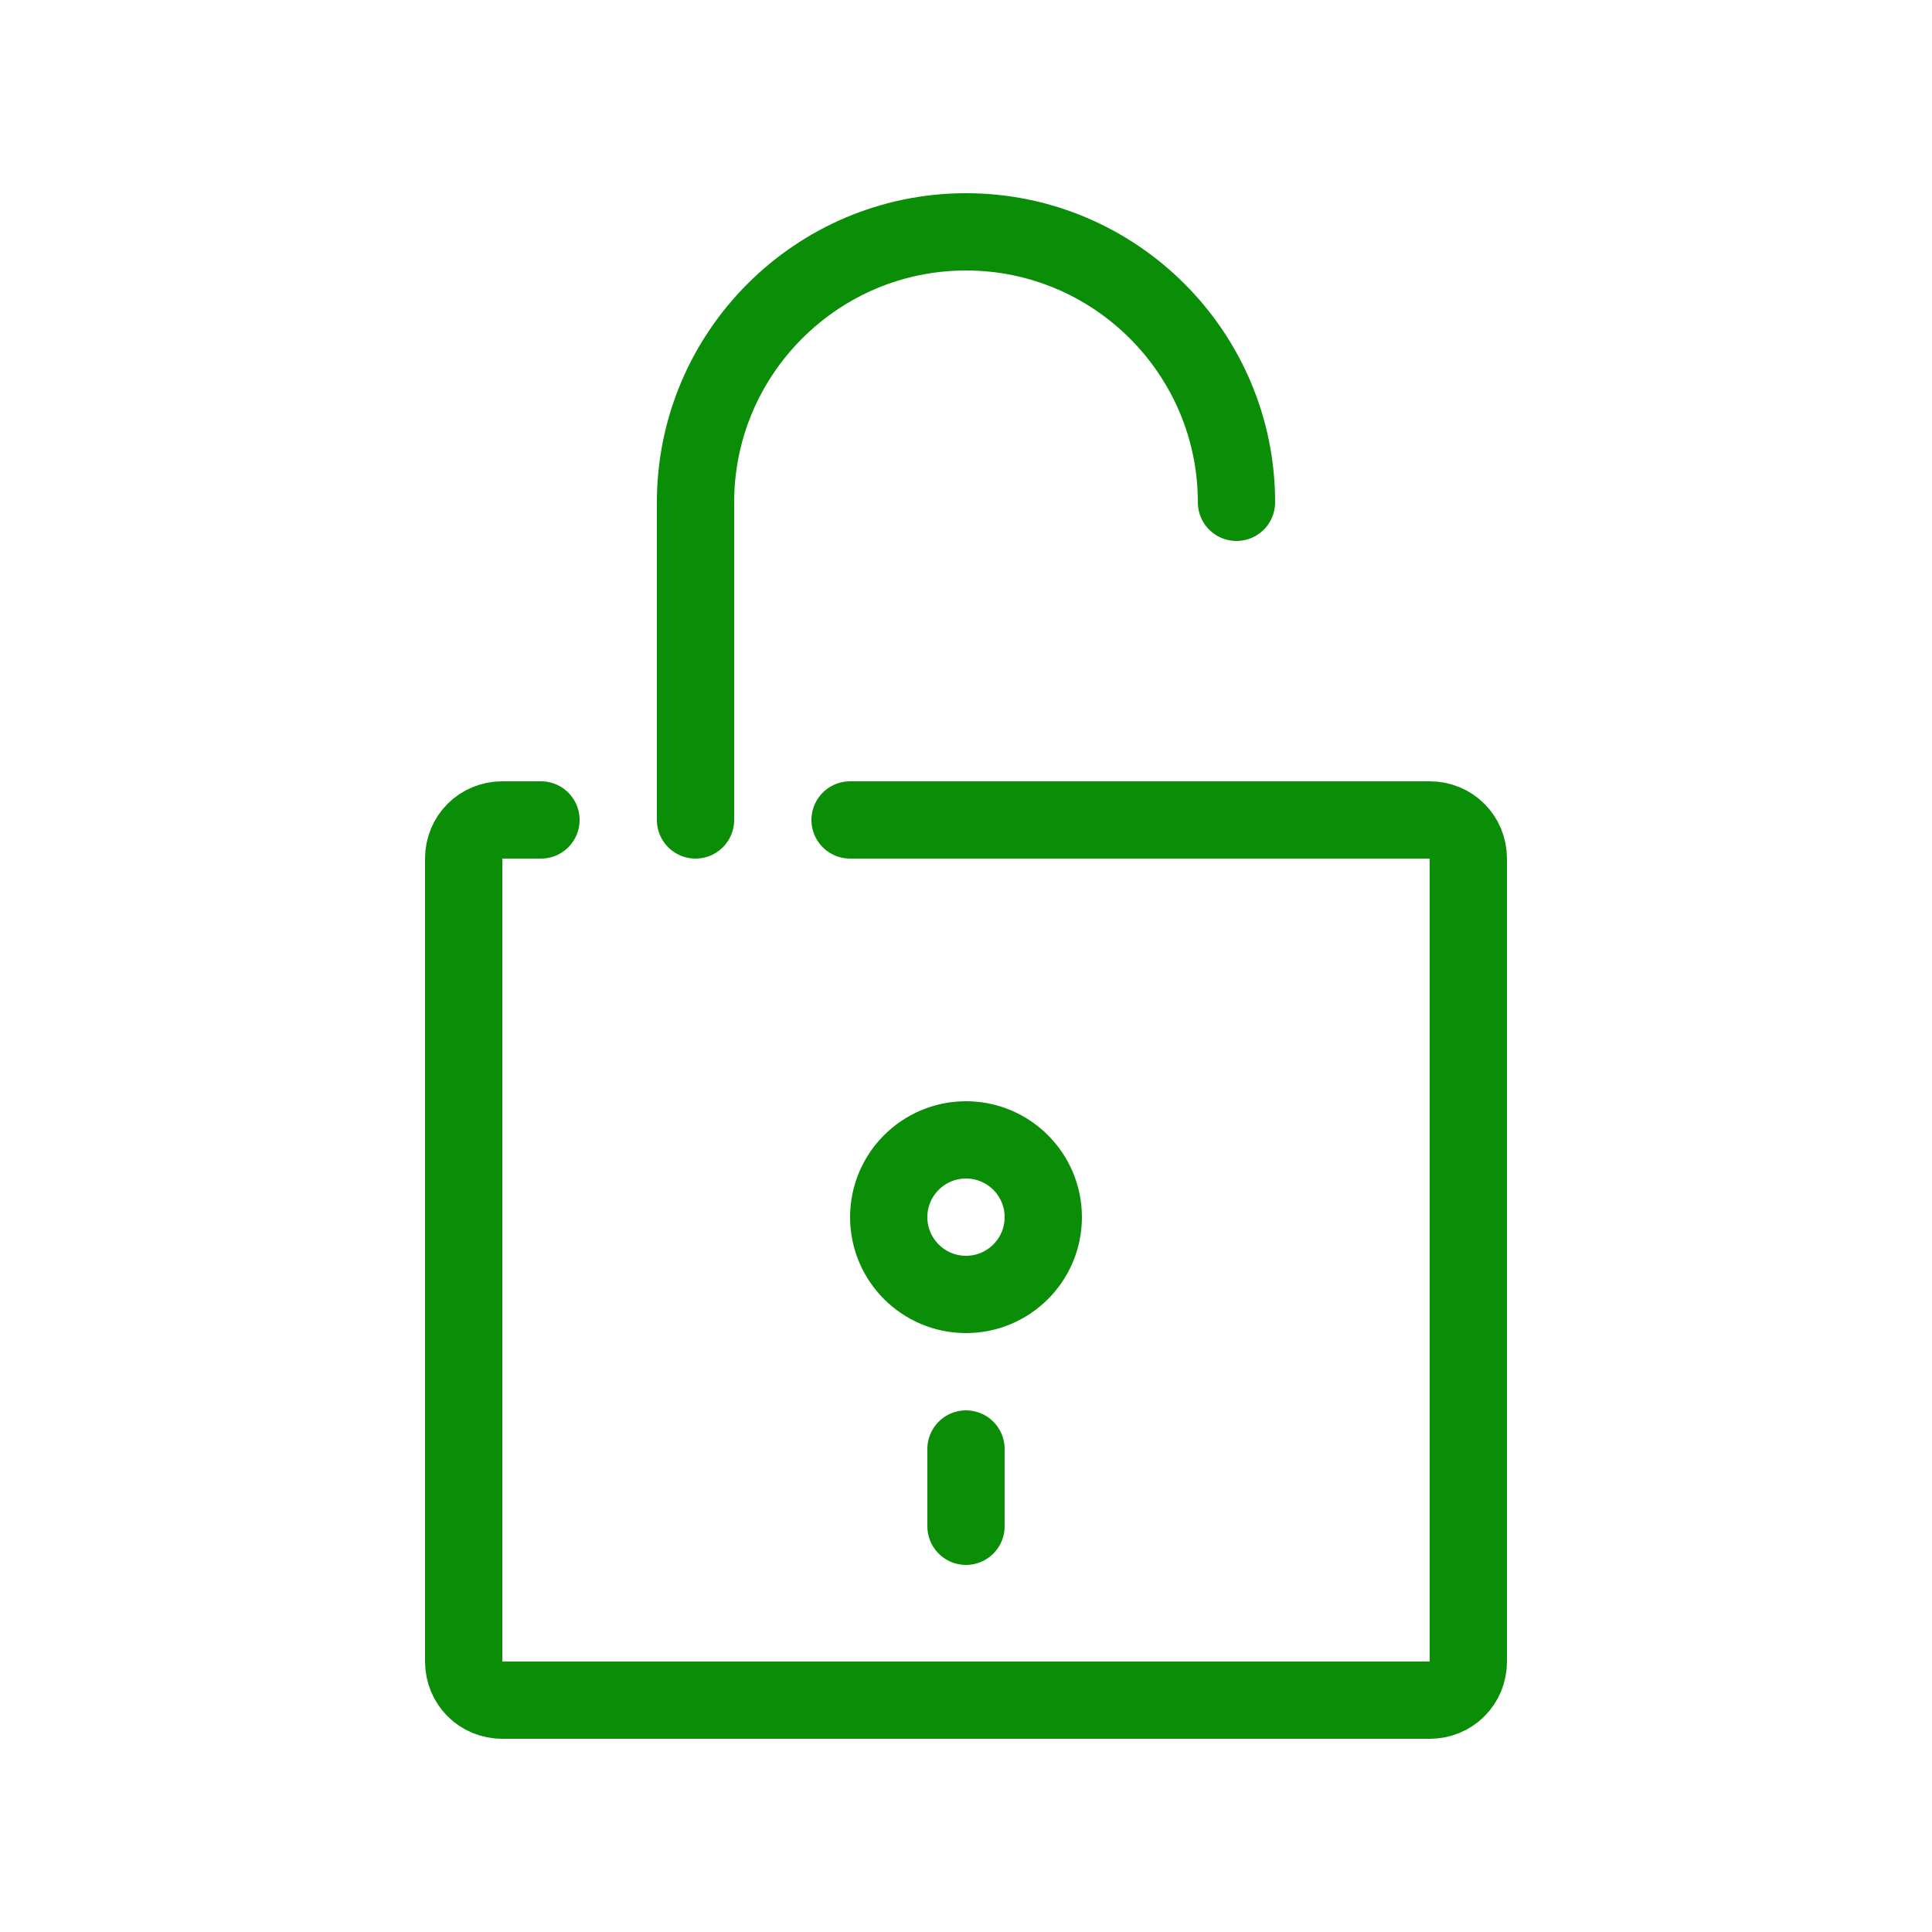 <!DOCTYPE svg PUBLIC "-//W3C//DTD SVG 1.1//EN" "http://www.w3.org/Graphics/SVG/1.1/DTD/svg11.dtd">
<!-- Uploaded to: SVG Repo, www.svgrepo.com, Transformed by: SVG Repo Mixer Tools -->
<svg width="800px" height="800px" viewBox="-0.5 0 25 25" fill="none" xmlns="http://www.w3.org/2000/svg">
<g id="SVGRepo_bgCarrier" stroke-width="0"/>
<g id="SVGRepo_tracerCarrier" stroke-linecap="round" stroke-linejoin="round"/>
<g id="SVGRepo_iconCarrier"> <path d="M6.5 10.61H6C5.72 10.61 5.5 10.83 5.5 11.11V21.5C5.5 21.78 5.72 22 6 22H18C18.28 22 18.5 21.78 18.5 21.5V11.11C18.5 10.83 18.28 10.61 18 10.61H17.5H10.5" stroke="#0a8d07" stroke-miterlimit="10" stroke-linecap="round" stroke-linejoin="round"/> <path d="M15.5 6.5C15.5 4.57 13.93 3 12 3C10.07 3 8.5 4.57 8.5 6.5V10.61" stroke="#0a8d07" stroke-miterlimit="10" stroke-linecap="round" stroke-linejoin="round"/> <path d="M12 16.75C12.552 16.75 13 16.302 13 15.75C13 15.198 12.552 14.75 12 14.75C11.448 14.75 11 15.198 11 15.75C11 16.302 11.448 16.75 12 16.75Z" stroke="#0a8d07" stroke-miterlimit="10" stroke-linecap="round" stroke-linejoin="round"/> <path d="M12 18.75V19.75" stroke="#0a8d07" stroke-miterlimit="10" stroke-linecap="round" stroke-linejoin="round"/> </g>
</svg>